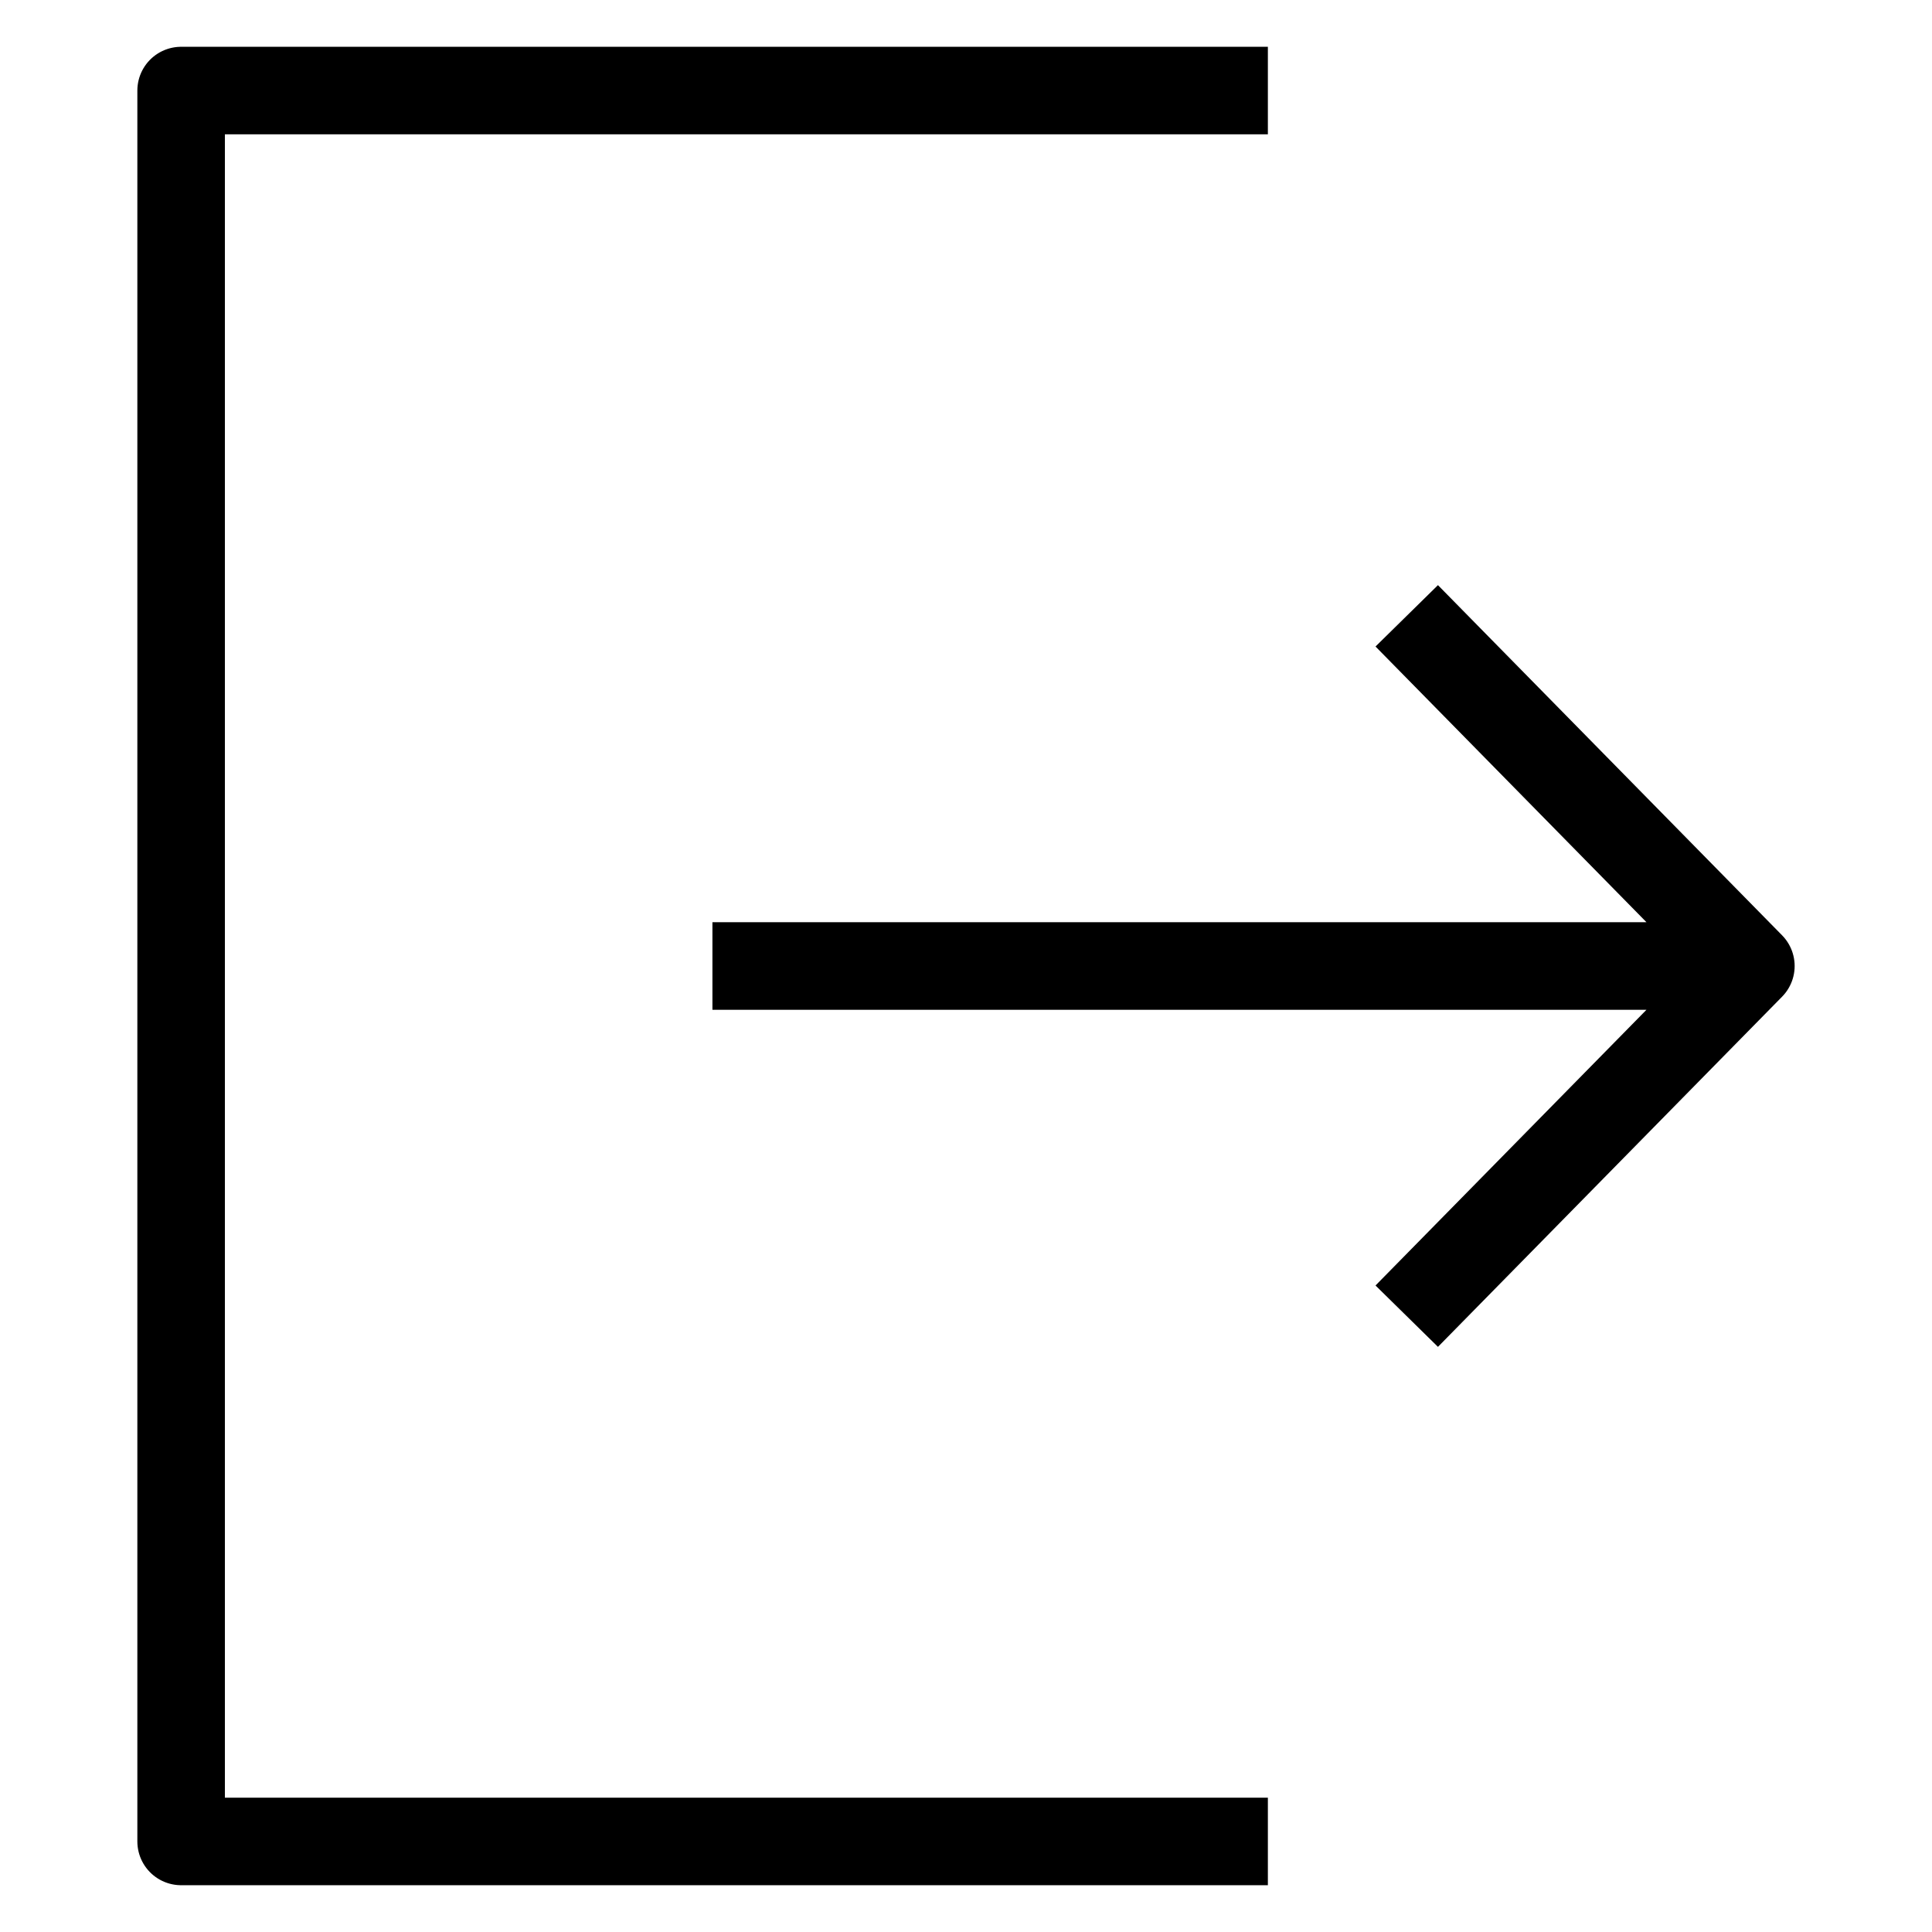 <svg id="cat-pg" xmlns="http://www.w3.org/2000/svg" width="32" height="32" viewBox="0 0 32 32"><defs><style>.cls-1{fill:none;stroke:#000;stroke-linejoin:round;stroke-width:1.45px;}</style></defs><path class="cls-1" d="M11.8,16H28.1m-4.8,5.8L29,16l-5.7-5.8"/><polyline class="cls-1" points="21 1.5 3 1.5 3 30.5 21 30.5"/></svg>